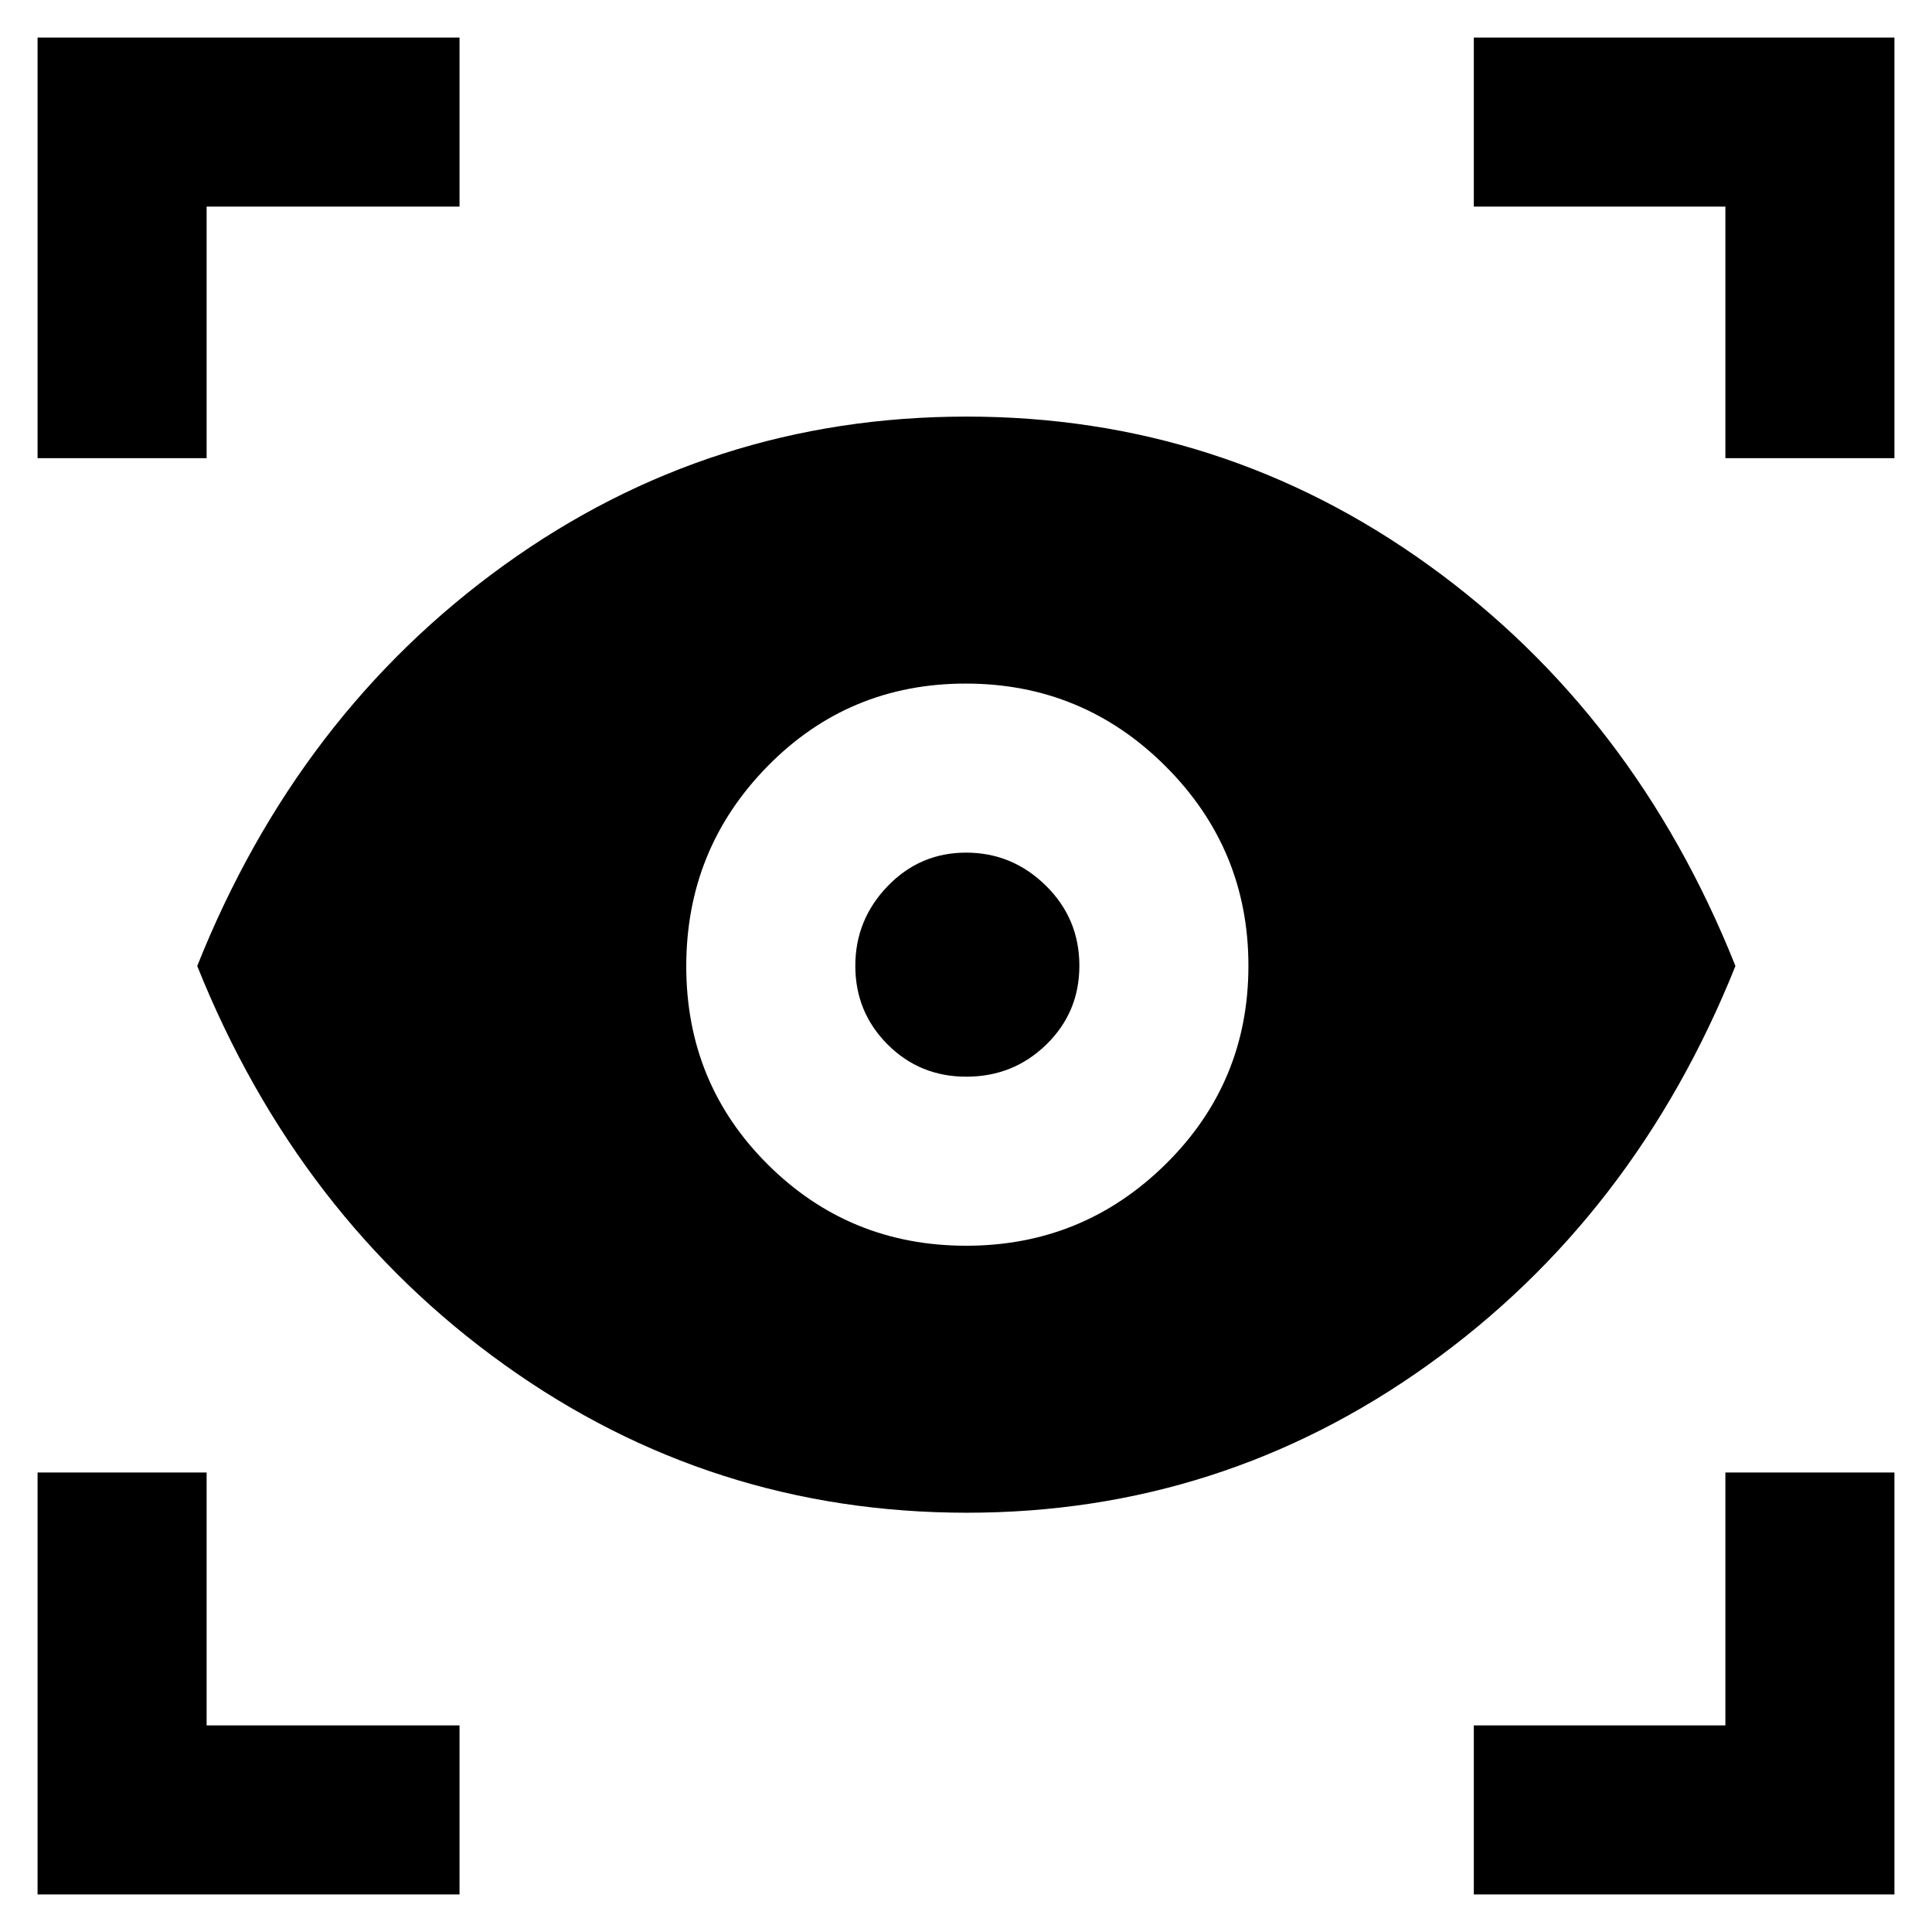 <svg xmlns="http://www.w3.org/2000/svg" height="40" viewBox="0 -960 960 960" width="40"><path d="M228.333-18.667H18.667v-209.666h83.999v125.667h125.667v83.999Zm504.001 0v-83.999h125v-125.667h83.999v209.666H732.334ZM480.483-208.334q-127.15 0-229.816-73.5Q148-355.333 98-480q50-125.333 152.453-199.167Q352.905-753 480.333-753q127.048 0 229.524 73.83t152.476 199.166q-50 124.671-152.716 198.17-102.715 73.5-229.134 73.5ZM480.104-341q58 0 99.115-40.552 41.114-40.552 41.114-98.552 0-58-41.138-99.115-41.138-41.114-99.333-41.114t-98.529 41.138Q341-538.057 341-479.862t40.552 98.529Q422.104-341 480.104-341Zm.033-84Q457-425 441-441.059q-16-16.058-16-39 0-22.941 16.059-39.608 16.058-16.667 39-16.667 22.941 0 39.608 16.391 16.667 16.391 16.667 39.806 0 23.137-16.391 39.137t-39.806 16ZM18.667-732.334v-208.999h209.666v83.999H102.666v125H18.667Zm838.667 0v-125h-125v-83.999h208.999v208.999h-83.999Z"/></svg>